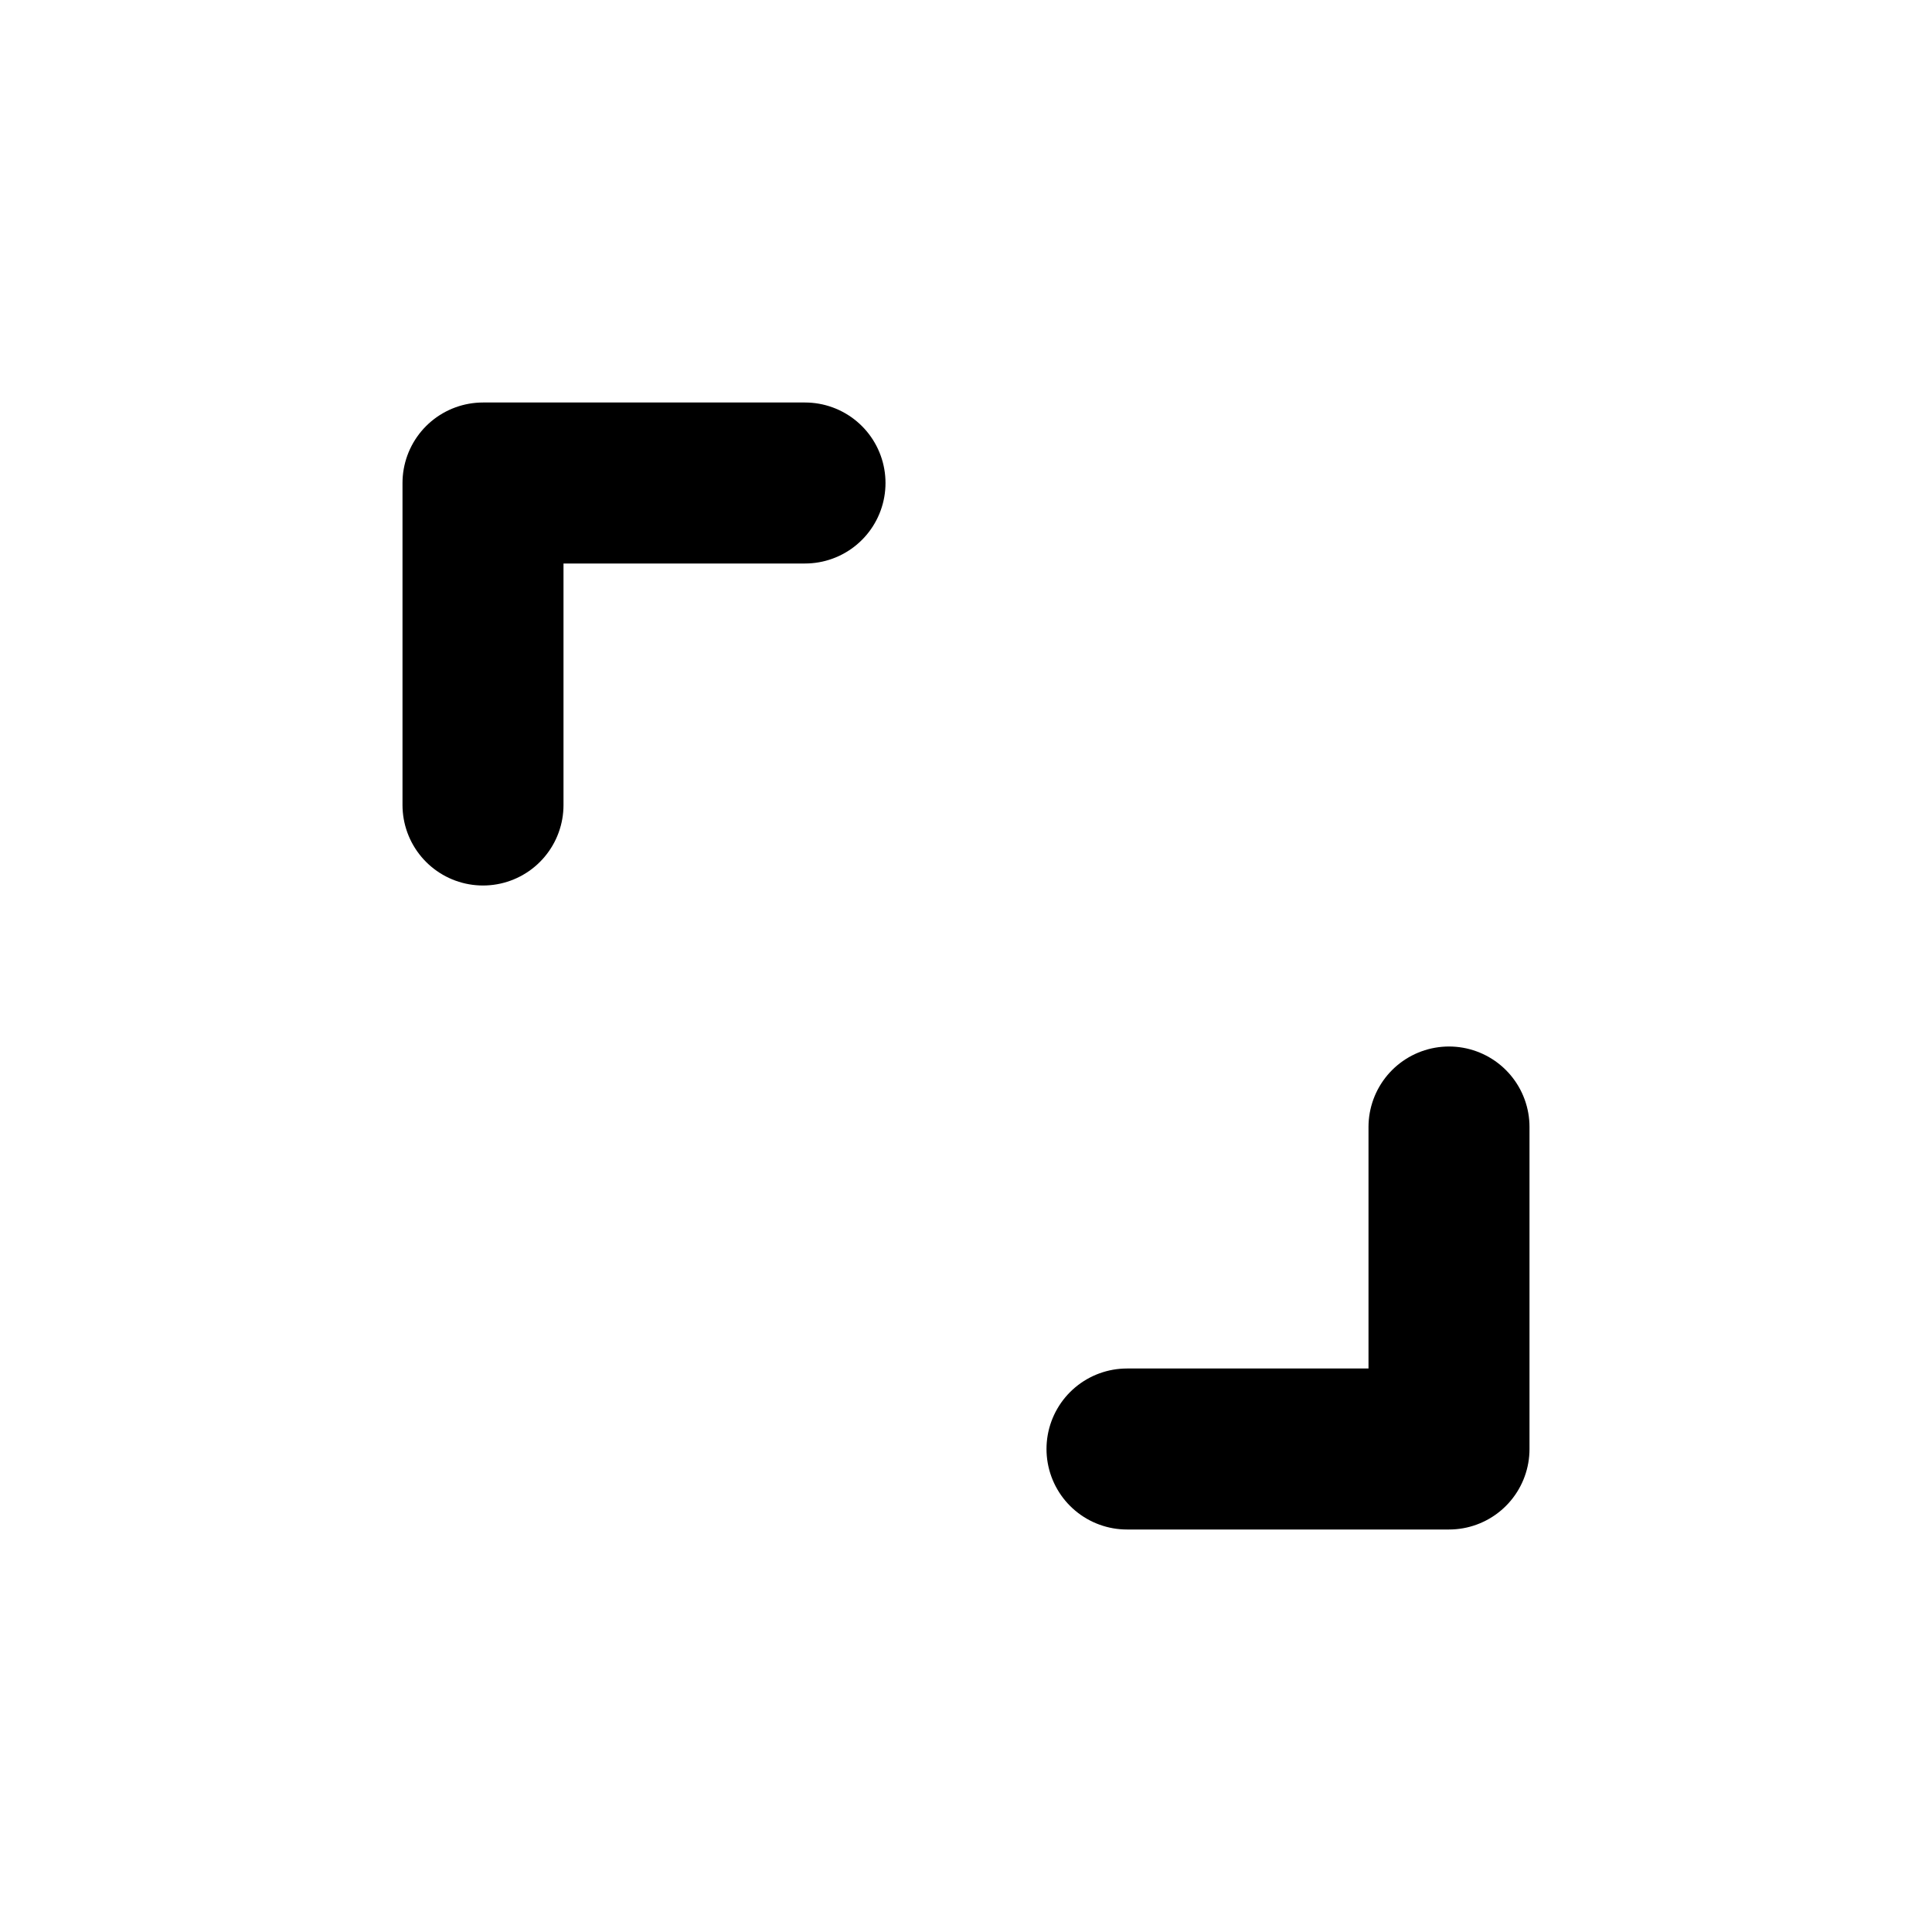 <?xml version="1.0" encoding="UTF-8"?>
<svg width="24" height="24" viewBox="0 0 24 24" fill="none" xmlns="http://www.w3.org/2000/svg">
  <!-- 展开图标 - 左上角和右下角箭头 -->
  <!-- 左上角箭头 -->
  <path d="M6 6L6 10M6 6L10 6" stroke="#000000" stroke-width="2" stroke-linecap="round"/>
  <!-- 右下角箭头 -->
  <path d="M18 18L18 14M18 18L14 18" stroke="#000000" stroke-width="2" stroke-linecap="round"/>
</svg>
